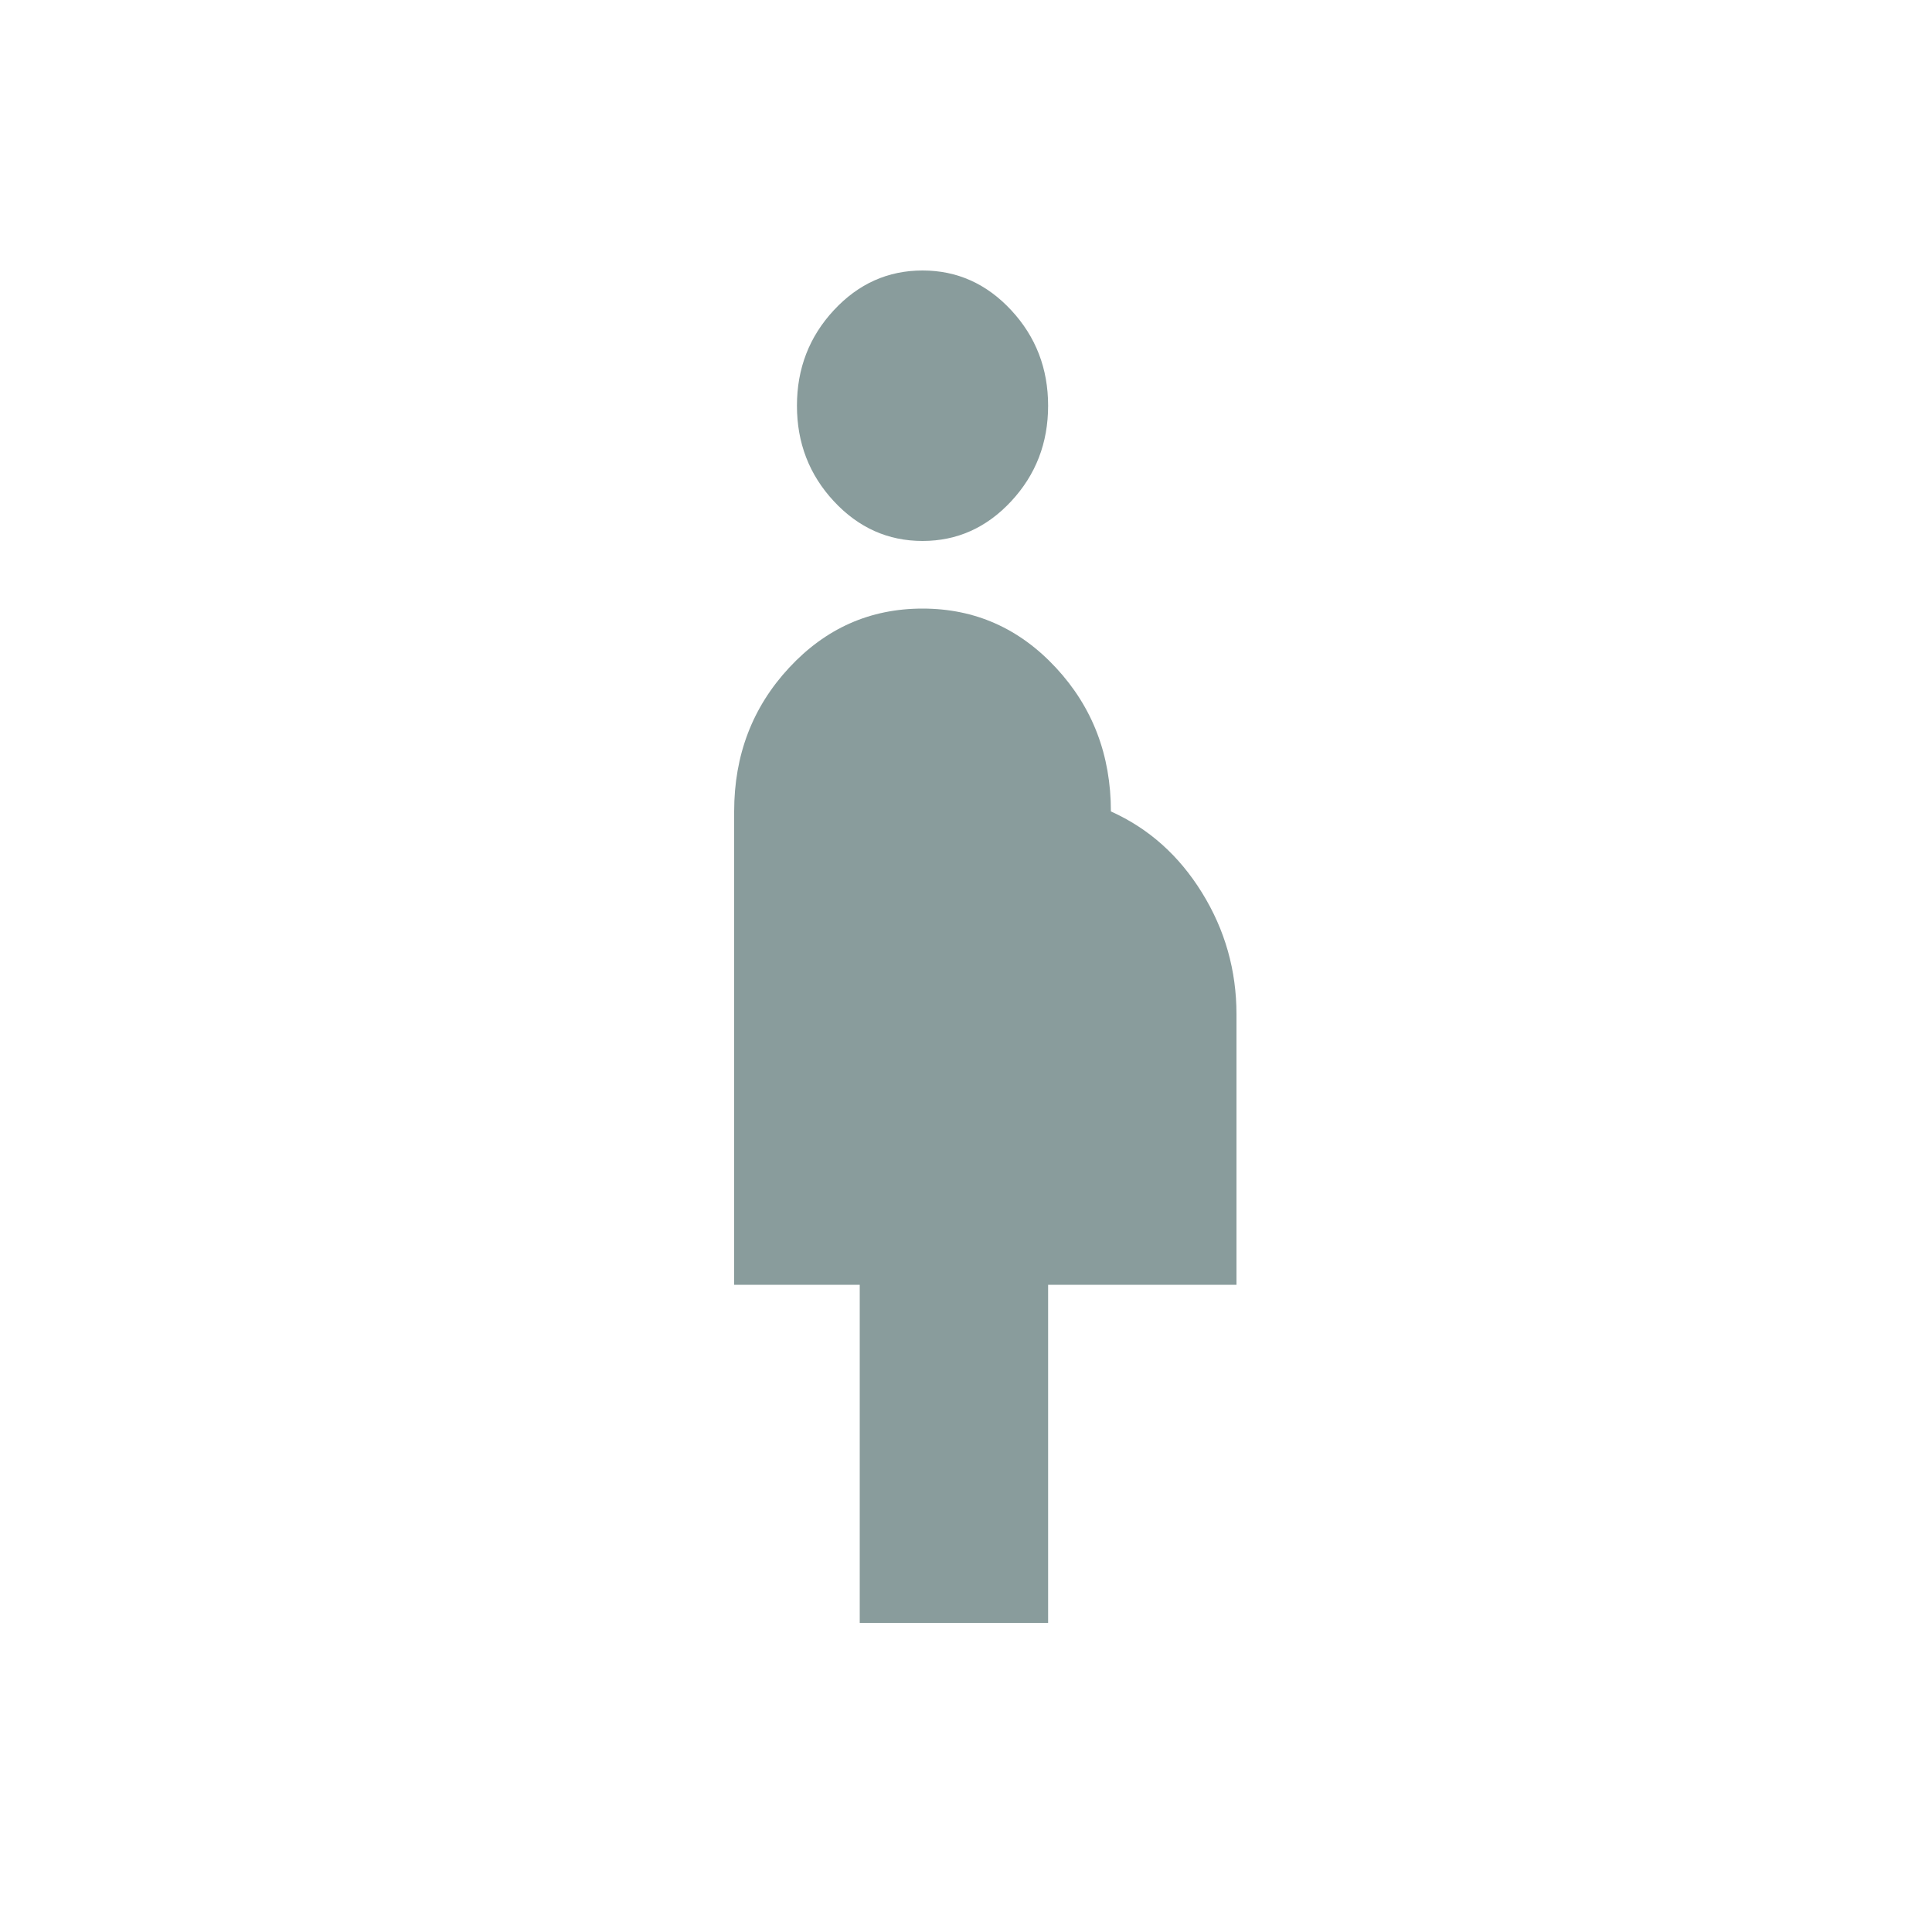 <svg width="50" height="50" viewBox="0 0 50 50" fill="none" xmlns="http://www.w3.org/2000/svg">

<path d="M22.25 42V33.25H19V21C19 19.542 19.474 18.302 20.422 17.281C21.37 16.26 22.521 15.75 23.875 15.75C25.229 15.75 26.38 16.26 27.328 17.281C28.276 18.302 28.75 19.542 28.75 21C29.725 21.438 30.51 22.137 31.106 23.1C31.702 24.062 32 25.113 32 26.25V33.25H27.125V42H22.25ZM23.875 14C22.981 14 22.216 13.657 21.58 12.972C20.943 12.287 20.625 11.463 20.625 10.5C20.625 9.537 20.943 8.714 21.58 8.028C22.216 7.343 22.981 7 23.875 7C24.769 7 25.534 7.343 26.17 8.028C26.807 8.714 27.125 9.537 27.125 10.5C27.125 11.463 26.807 12.287 26.17 12.972C25.534 13.657 24.769 14 23.875 14Z" fill="#899C9C"/>
</svg>
